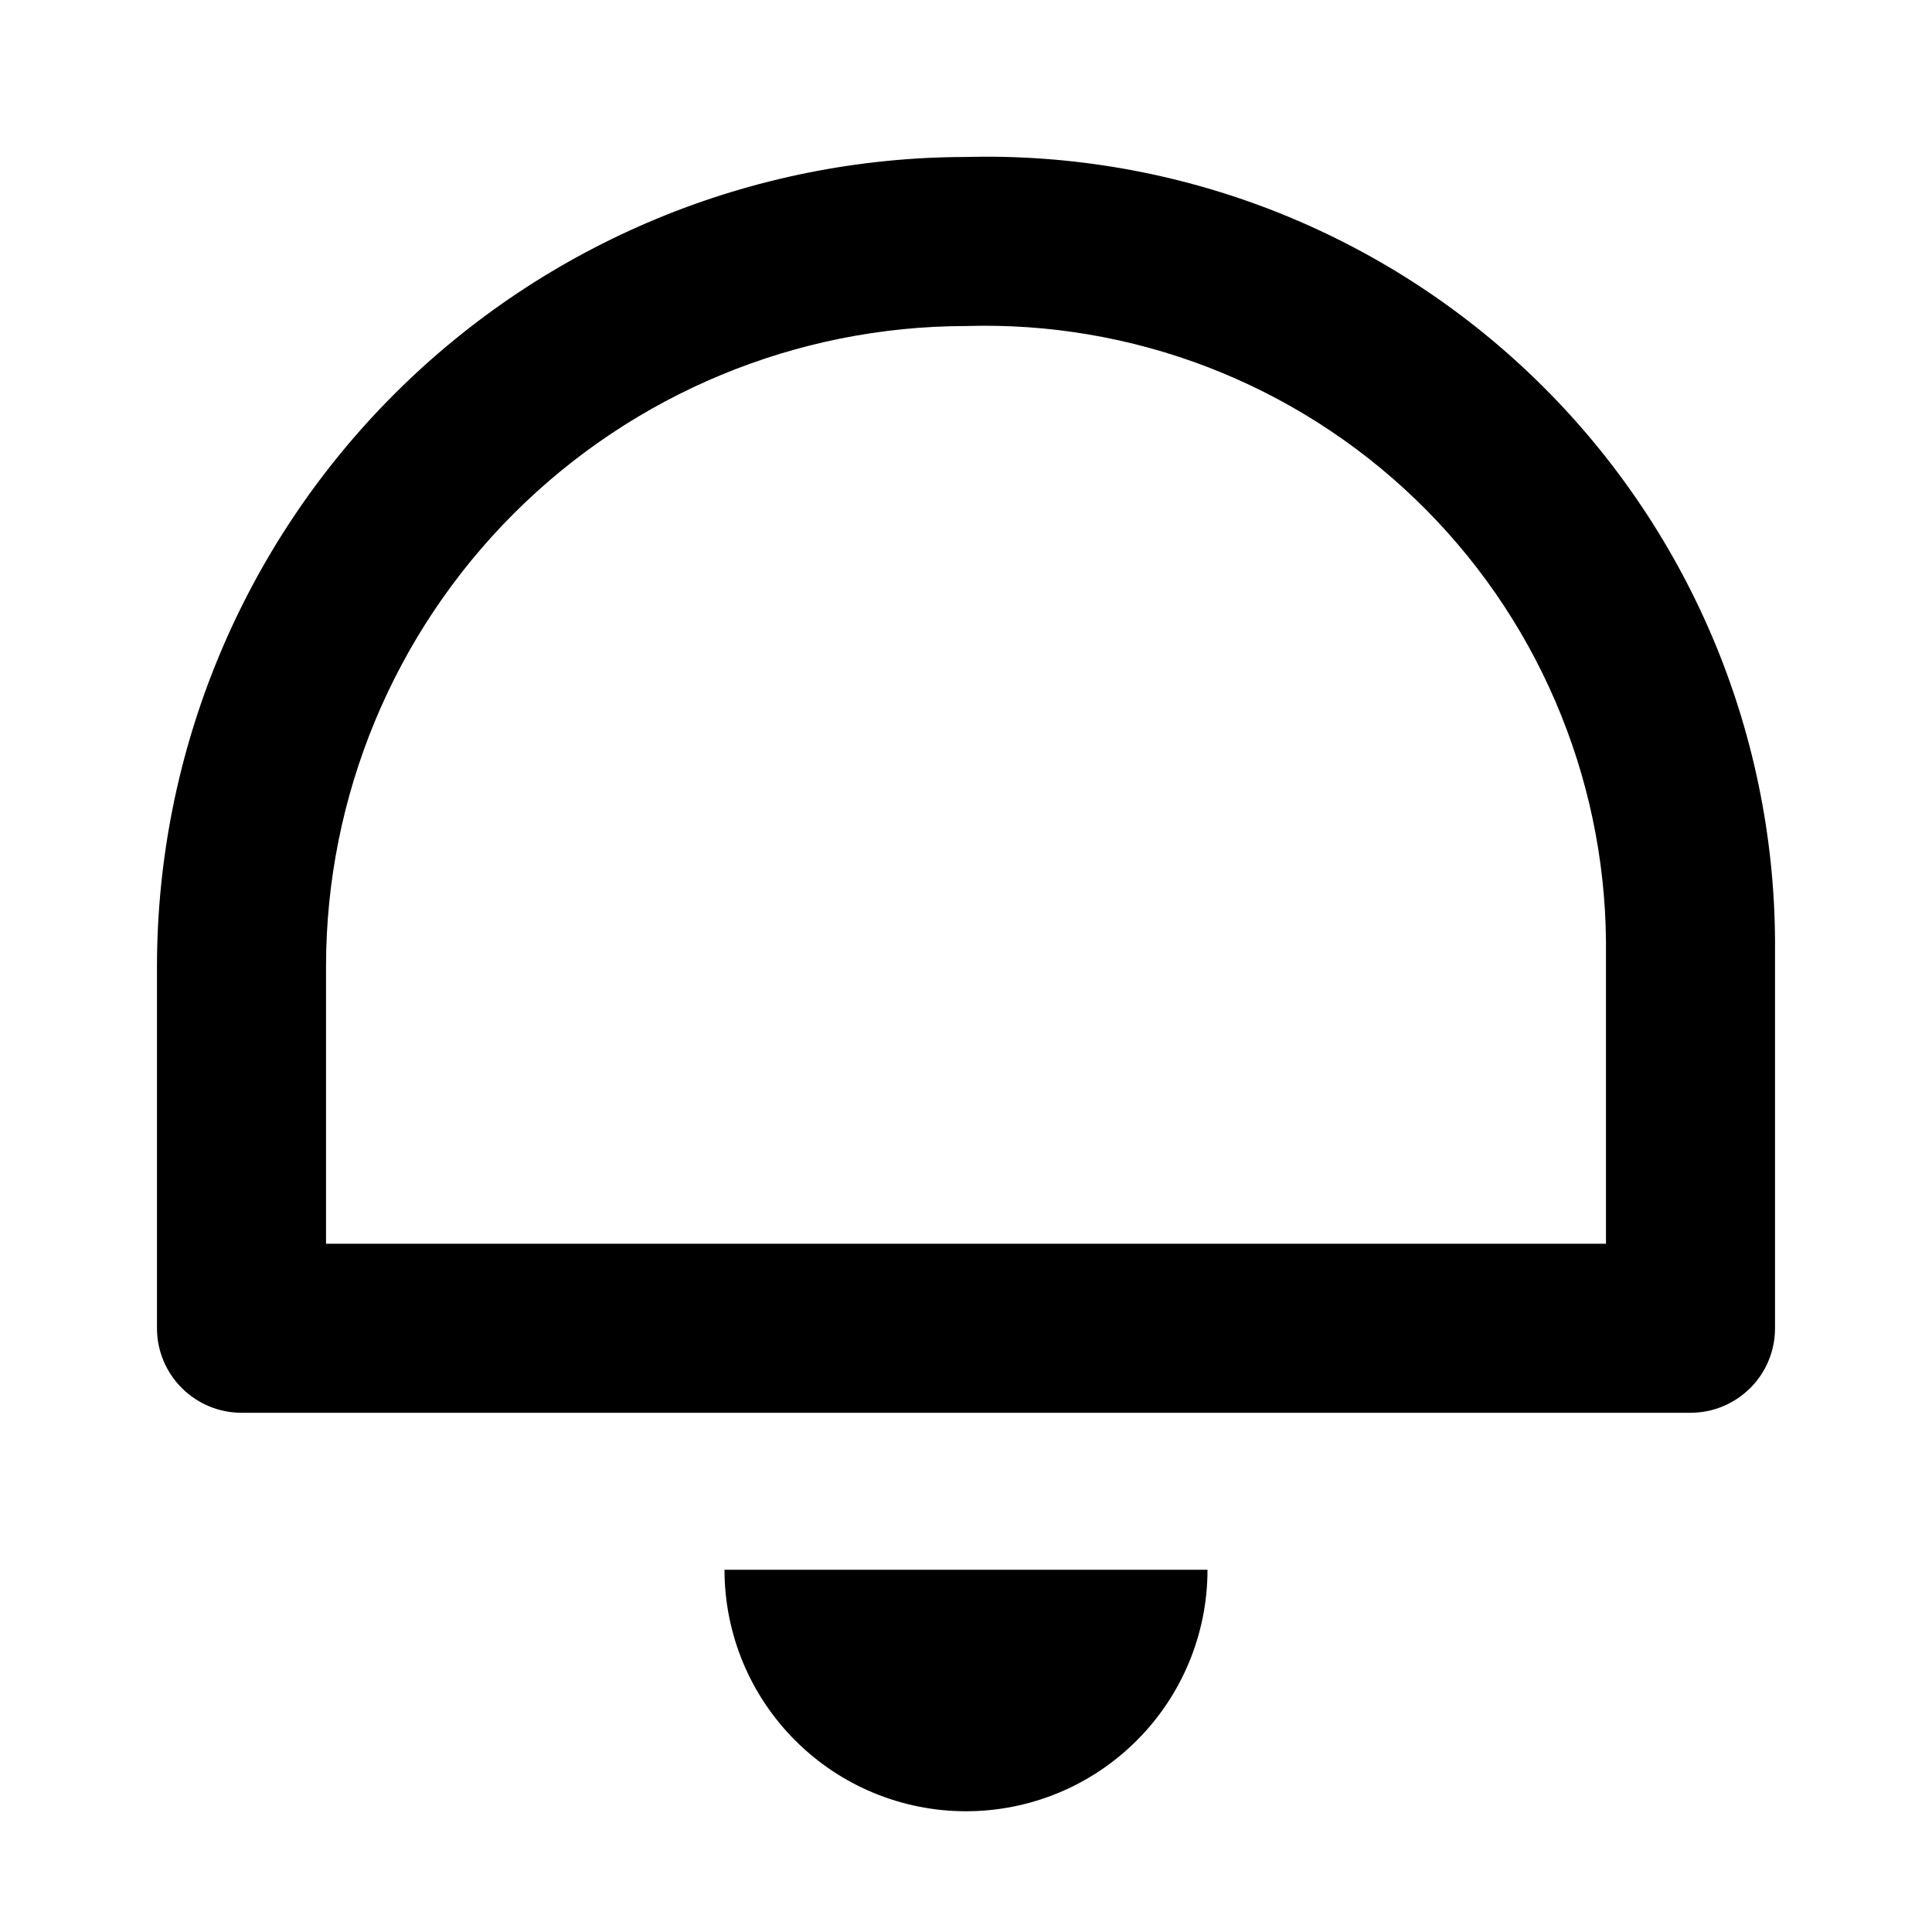 <svg width="24" height="24" viewBox="0 0 24 24" fill="none" xmlns="http://www.w3.org/2000/svg">
<path d="M3 17.55H21C21.279 17.55 21.546 17.439 21.743 17.242C21.94 17.046 22.05 16.778 22.05 16.5V11.692C22.044 10.389 21.777 9.099 21.266 7.9C20.754 6.701 20.009 5.616 19.073 4.709C18.137 3.801 17.029 3.09 15.815 2.616C14.6 2.142 13.303 1.916 12 1.95C9.336 1.953 6.781 3.013 4.897 4.897C3.013 6.781 1.953 9.335 1.95 12V16.5C1.95 16.778 2.061 17.046 2.258 17.242C2.455 17.439 2.722 17.55 3 17.55ZM4.05 12C4.052 9.892 4.891 7.871 6.381 6.381C7.872 4.89 9.892 4.052 12 4.05C13.027 4.019 14.049 4.193 15.008 4.562C15.966 4.932 16.841 5.488 17.581 6.2C18.322 6.912 18.913 7.764 19.319 8.707C19.726 9.65 19.941 10.665 19.95 11.692V15.45H4.05V12ZM15 19.5C15 20.296 14.684 21.059 14.121 21.621C13.559 22.184 12.796 22.5 12 22.5C11.204 22.5 10.441 22.184 9.879 21.621C9.316 21.059 9 20.296 9 19.5H15Z" fill="currentColor"/>
</svg>
